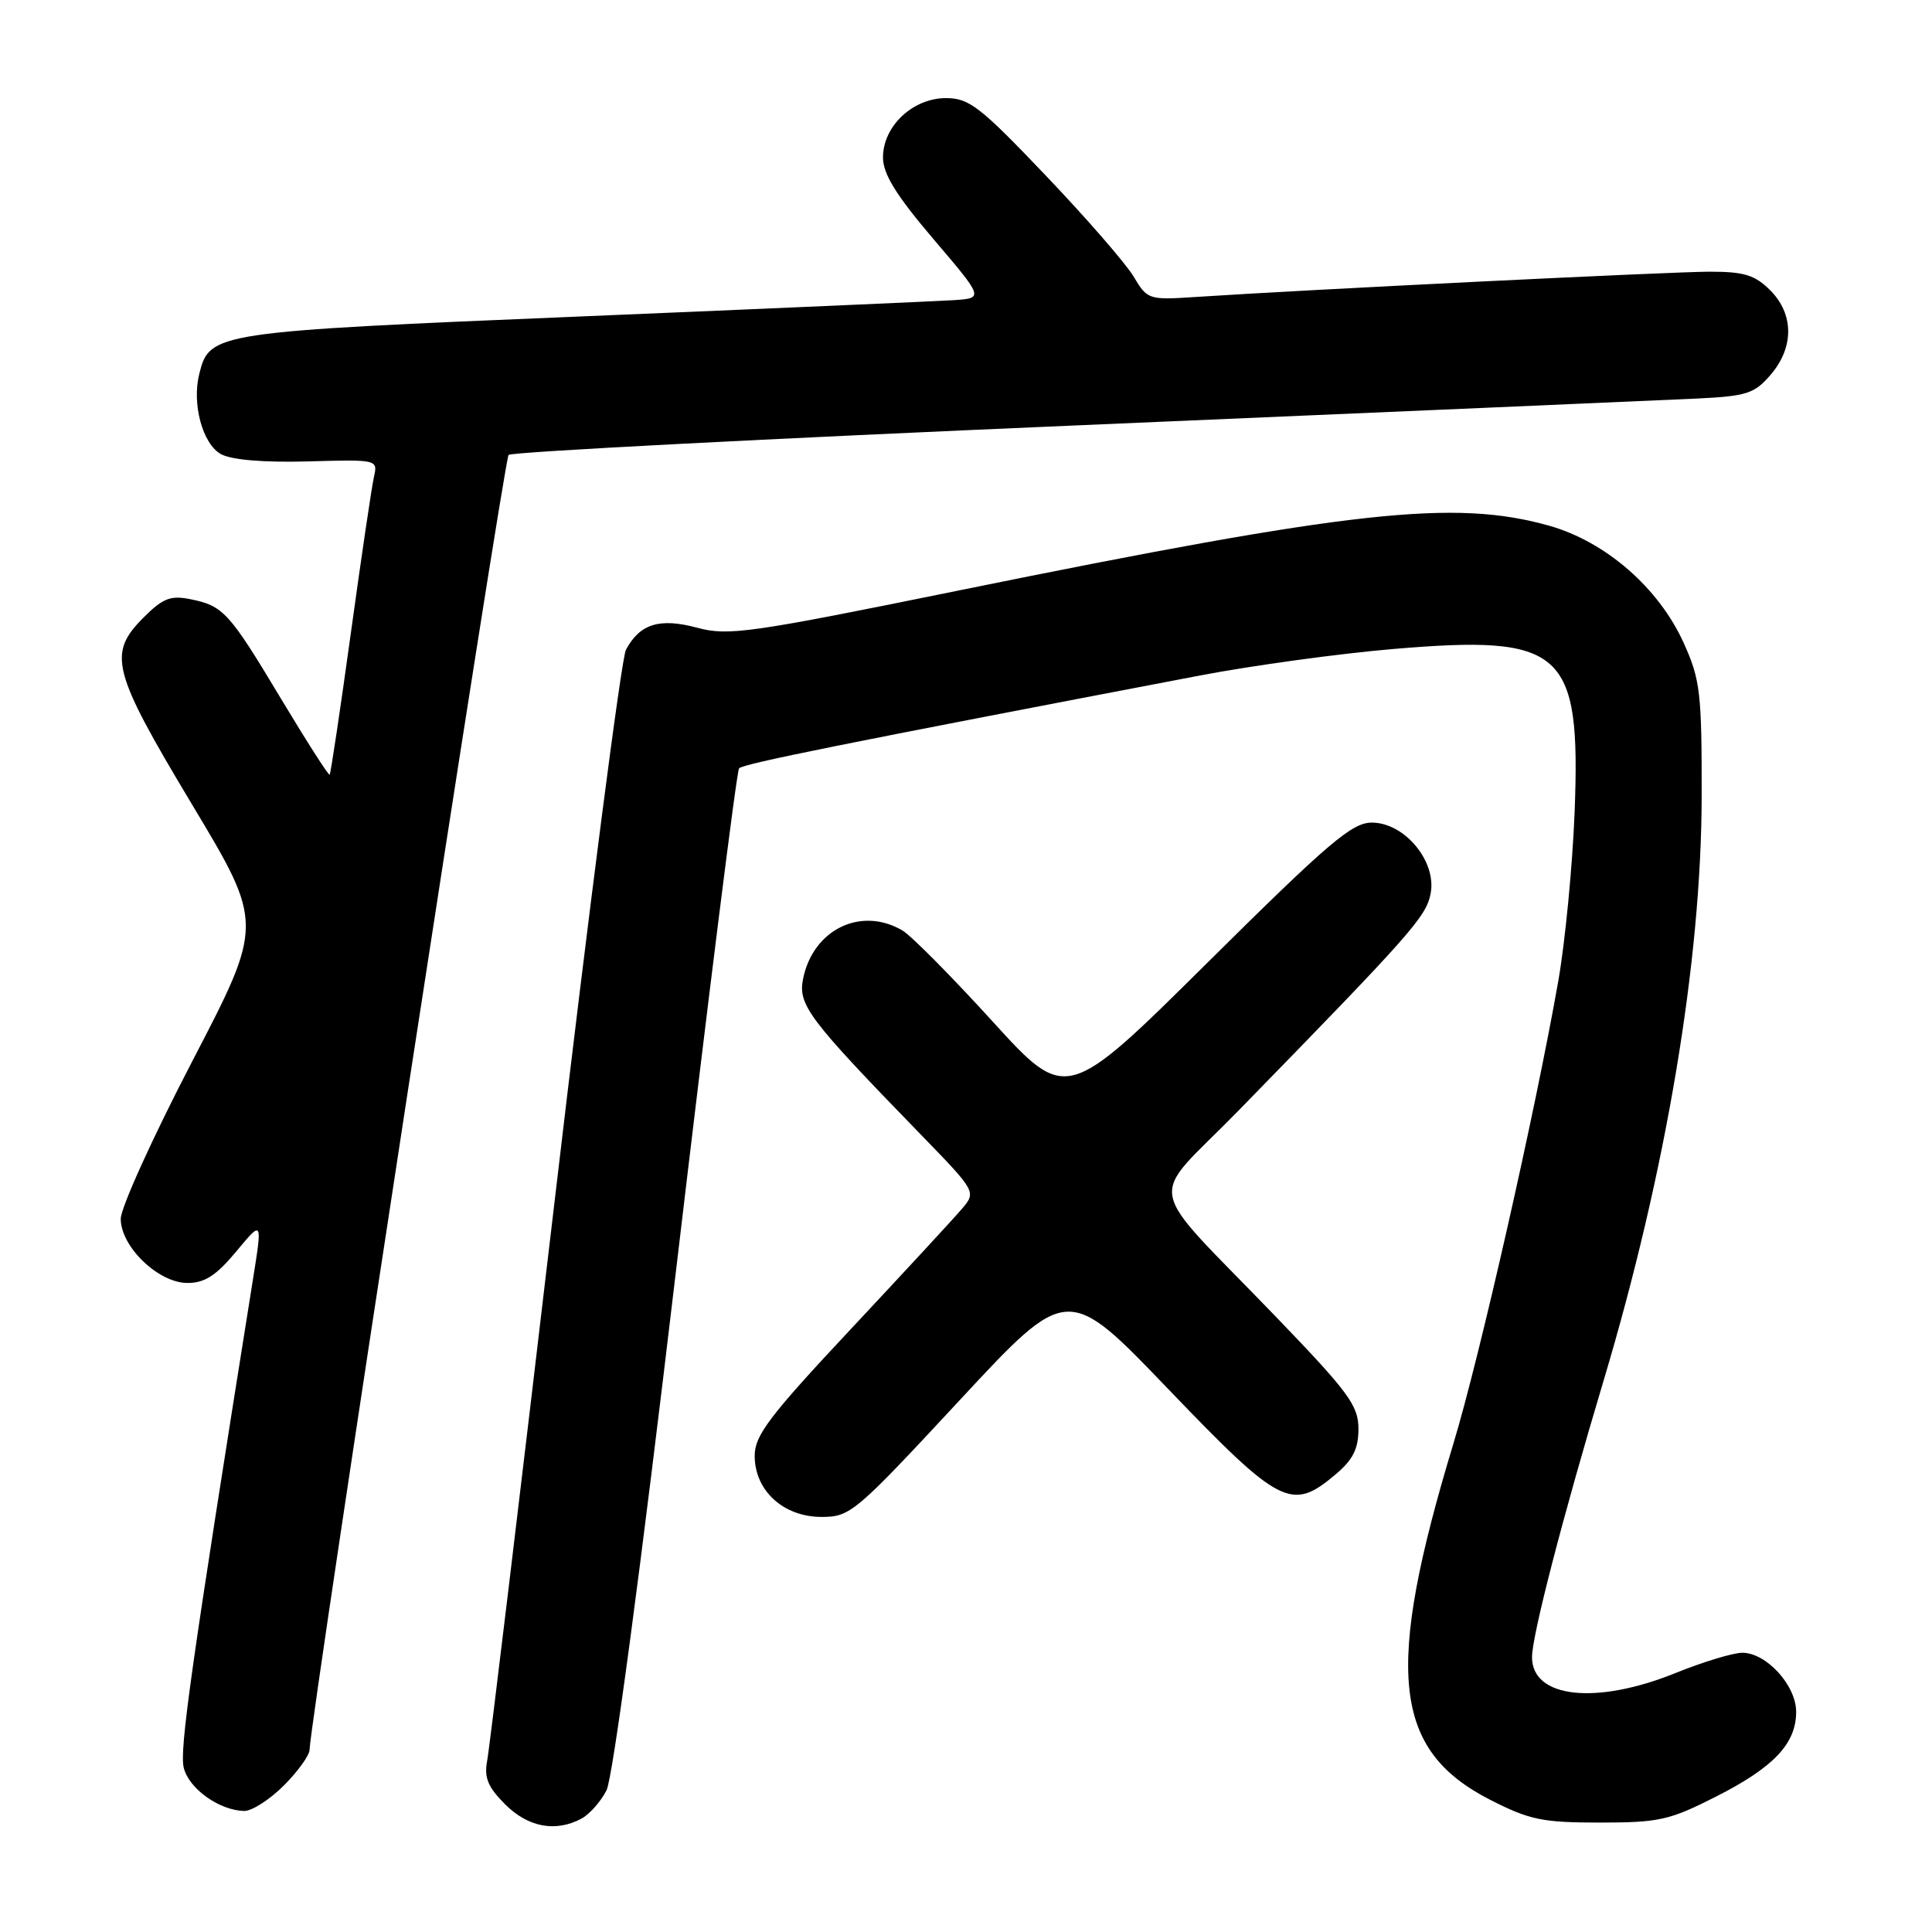 <?xml version="1.0" encoding="UTF-8" standalone="no"?>
<!DOCTYPE svg PUBLIC "-//W3C//DTD SVG 1.1//EN" "http://www.w3.org/Graphics/SVG/1.1/DTD/svg11.dtd" >
<svg xmlns="http://www.w3.org/2000/svg" xmlns:xlink="http://www.w3.org/1999/xlink" version="1.1" viewBox="0 0 256 256">
 <g >
 <path fill="currentColor"
d=" M 77.06 240.97 C 78.11 240.40 79.61 238.72 80.37 237.22 C 81.20 235.59 84.89 207.99 89.56 168.50 C 93.85 132.20 97.61 102.19 97.93 101.81 C 98.43 101.21 111.94 98.49 159.04 89.50 C 165.94 88.18 177.42 86.61 184.56 86.00 C 207.17 84.08 209.46 86.12 208.65 107.50 C 208.37 114.65 207.40 124.78 206.48 130.00 C 203.44 147.29 196.07 179.79 192.58 191.30 C 183.44 221.44 184.52 231.87 197.45 238.48 C 202.68 241.15 204.36 241.50 211.99 241.50 C 219.83 241.50 221.22 241.19 227.38 238.06 C 235.05 234.17 238.00 231.04 238.00 226.82 C 238.00 223.33 234.06 219.00 230.87 219.00 C 229.65 219.00 225.70 220.20 222.08 221.66 C 211.50 225.95 203.00 225.02 203.00 219.58 C 203.00 216.74 207.04 201.12 212.47 182.99 C 220.77 155.24 225.45 127.39 225.48 105.50 C 225.50 91.81 225.29 90.04 223.11 85.22 C 219.81 77.90 212.75 71.76 205.24 69.65 C 192.72 66.14 179.24 67.62 127.19 78.21 C 99.31 83.89 96.52 84.29 92.39 83.18 C 87.39 81.84 84.79 82.65 82.94 86.10 C 82.34 87.24 78.07 120.19 73.47 159.33 C 68.86 198.47 64.85 231.78 64.55 233.33 C 64.13 235.55 64.65 236.80 66.93 239.08 C 69.98 242.13 73.62 242.81 77.06 240.97 Z  M 37.60 236.60 C 39.47 234.73 41.01 232.59 41.02 231.85 C 41.07 228.13 66.77 60.90 67.39 60.28 C 67.78 59.88 101.72 58.12 142.80 56.36 C 183.89 54.60 220.81 53.00 224.86 52.81 C 231.45 52.49 232.47 52.16 234.61 49.67 C 237.74 46.03 237.72 41.62 234.55 38.45 C 232.53 36.44 231.10 36.00 226.57 36.00 C 221.55 36.00 173.25 38.37 158.28 39.36 C 152.20 39.76 152.02 39.69 150.20 36.63 C 149.17 34.91 143.94 28.89 138.56 23.25 C 129.87 14.13 128.42 13.00 125.35 13.00 C 120.95 13.00 117.00 16.72 117.00 20.86 C 117.00 23.05 118.72 25.84 123.67 31.66 C 130.35 39.50 130.35 39.50 126.42 39.77 C 124.27 39.91 102.13 40.88 77.22 41.92 C 28.36 43.95 27.78 44.04 26.41 49.52 C 25.40 53.52 26.84 58.84 29.29 60.18 C 30.68 60.94 34.94 61.30 40.78 61.14 C 50.02 60.88 50.07 60.89 49.55 63.19 C 49.26 64.46 47.88 73.80 46.48 83.95 C 45.08 94.10 43.82 102.52 43.68 102.65 C 43.54 102.79 40.65 98.27 37.25 92.61 C 30.34 81.09 29.60 80.27 25.19 79.39 C 22.61 78.87 21.56 79.28 19.04 81.81 C 14.22 86.62 14.81 88.87 25.47 106.64 C 34.94 122.42 34.94 122.42 25.47 140.63 C 20.26 150.65 16.00 160.04 16.00 161.50 C 16.00 165.20 20.99 170.00 24.84 170.00 C 27.13 170.00 28.65 169.02 31.31 165.82 C 34.78 161.64 34.78 161.64 33.51 169.57 C 25.28 221.12 23.76 231.90 24.35 234.25 C 25.04 237.02 29.06 239.89 32.35 239.96 C 33.37 239.98 35.73 238.47 37.60 236.60 Z  M 127.13 185.57 C 141.45 170.14 141.45 170.14 154.81 184.07 C 169.62 199.50 171.14 200.28 176.92 195.41 C 179.28 193.43 180.00 192.00 180.00 189.33 C 180.00 186.26 178.73 184.52 169.25 174.67 C 151.26 155.98 151.95 159.62 164.05 147.22 C 187.06 123.64 188.95 121.50 189.56 118.43 C 190.41 114.18 186.14 109.00 181.77 109.00 C 179.15 109.00 176.07 111.62 160.01 127.54 C 141.30 146.09 141.30 146.09 131.47 135.29 C 126.07 129.36 120.71 123.95 119.57 123.29 C 114.08 120.06 107.72 123.17 106.41 129.71 C 105.72 133.15 107.14 135.03 121.89 150.21 C 129.38 157.92 129.38 157.92 127.44 160.20 C 126.37 161.46 119.76 168.61 112.75 176.10 C 101.93 187.65 100.00 190.20 100.00 192.90 C 100.00 197.52 103.81 201.00 108.86 201.00 C 112.67 201.00 113.31 200.45 127.13 185.57 Z "/>
</g>
</svg>